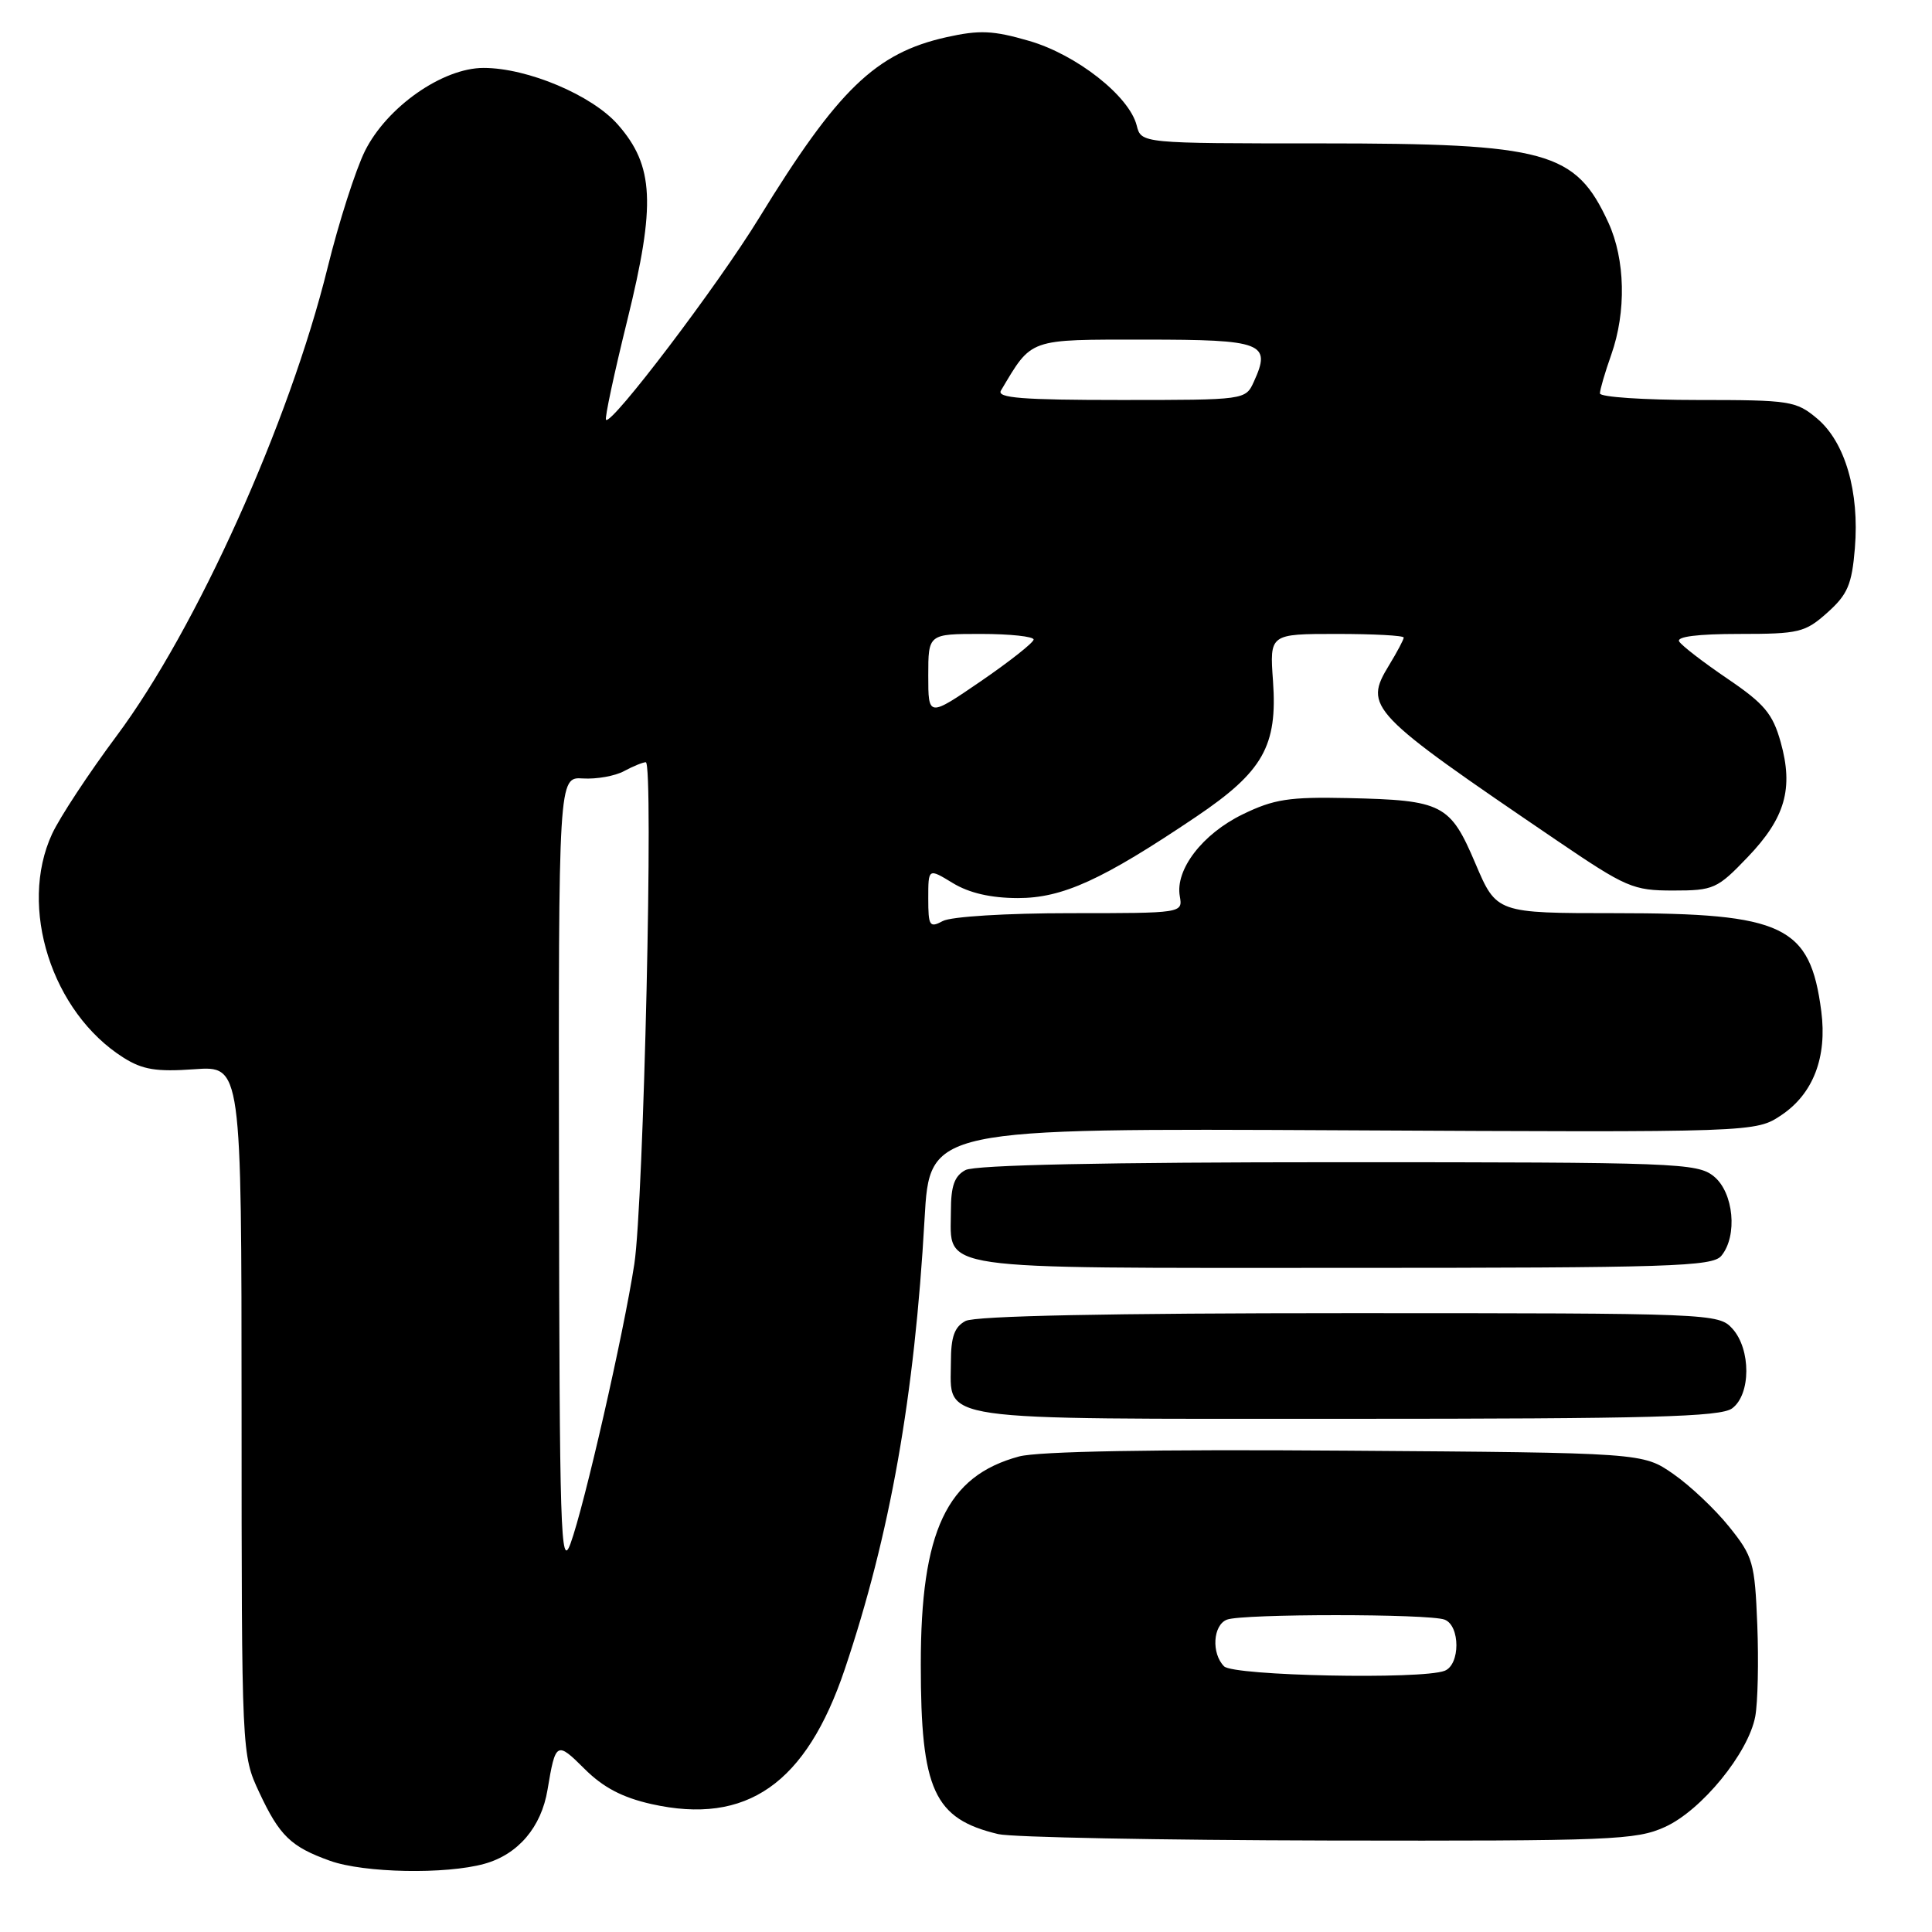 <?xml version="1.0" encoding="UTF-8" standalone="no"?>
<!DOCTYPE svg PUBLIC "-//W3C//DTD SVG 1.1//EN" "http://www.w3.org/Graphics/SVG/1.1/DTD/svg11.dtd" >
<svg xmlns="http://www.w3.org/2000/svg" xmlns:xlink="http://www.w3.org/1999/xlink" version="1.1" viewBox="0 0 256 256">
 <g >
 <path fill="currentColor"
d=" M 64.20 246.96 C 68.65 245.72 71.73 242.11 72.55 237.15 C 73.61 230.79 73.76 230.70 77.44 234.37 C 79.91 236.84 82.46 238.18 86.33 239.05 C 98.94 241.87 106.82 236.37 111.94 221.17 C 117.94 203.35 121.18 185.09 122.51 161.50 C 123.19 149.50 123.19 149.50 177.91 149.77 C 232.63 150.05 232.63 150.05 236.07 147.74 C 240.26 144.92 242.12 140.08 241.33 134.00 C 239.85 122.65 236.39 121.00 214.13 121.00 C 198.30 121.00 198.30 121.00 195.50 114.42 C 192.15 106.54 191.17 106.03 178.62 105.75 C 170.81 105.58 168.80 105.89 164.65 107.91 C 159.33 110.50 155.70 115.23 156.33 118.75 C 156.72 121.00 156.72 121.00 141.80 121.00 C 133.42 121.00 126.02 121.45 124.93 122.04 C 123.17 122.98 123.00 122.71 123.00 119.05 C 123.00 115.03 123.00 115.03 126.25 117.01 C 128.42 118.33 131.28 118.99 134.86 119.00 C 140.80 119.00 146.03 116.62 158.50 108.22 C 167.37 102.24 169.29 98.84 168.68 90.25 C 168.23 84.00 168.23 84.00 177.12 84.00 C 182.00 84.00 186.00 84.21 186.00 84.48 C 186.00 84.74 185.13 86.39 184.06 88.14 C 180.67 93.72 181.30 94.38 206.28 111.36 C 215.48 117.61 216.39 118.00 221.70 118.00 C 227.07 118.00 227.55 117.78 231.57 113.58 C 236.55 108.39 237.67 104.48 235.95 98.34 C 234.90 94.58 233.79 93.25 228.91 89.94 C 225.73 87.78 222.84 85.56 222.50 85.00 C 222.11 84.36 224.96 84.00 230.43 84.00 C 238.39 84.00 239.18 83.81 242.14 81.17 C 244.82 78.77 245.38 77.47 245.78 72.65 C 246.40 65.16 244.49 58.59 240.79 55.47 C 237.99 53.12 237.21 53.00 224.92 53.00 C 217.82 53.00 212.00 52.61 212.00 52.13 C 212.00 51.64 212.67 49.34 213.50 47.00 C 215.51 41.31 215.36 34.38 213.12 29.50 C 208.77 20.04 205.01 19.00 174.98 19.00 C 151.22 19.00 151.22 19.00 150.62 16.63 C 149.64 12.74 142.67 7.25 136.37 5.42 C 131.58 4.03 129.81 3.95 125.40 4.93 C 116.02 7.03 111.03 11.85 100.57 28.90 C 95.07 37.87 81.03 56.37 80.30 55.63 C 80.10 55.44 81.38 49.48 83.13 42.39 C 86.91 27.06 86.66 21.96 81.87 16.51 C 78.45 12.61 69.90 9.00 64.08 9.00 C 58.65 9.00 51.28 14.16 48.36 20.00 C 47.13 22.48 44.89 29.45 43.40 35.50 C 38.33 56.02 26.03 83.31 15.46 97.50 C 11.77 102.45 7.92 108.30 6.90 110.50 C 2.41 120.20 6.86 134.15 16.37 140.15 C 18.89 141.74 20.72 142.04 25.75 141.68 C 32.00 141.23 32.00 141.23 32.01 186.87 C 32.02 232.50 32.02 232.50 34.35 237.50 C 37.04 243.26 38.54 244.71 43.74 246.57 C 48.25 248.18 59.07 248.39 64.20 246.96 Z  M 220.62 242.08 C 225.47 239.88 231.67 232.29 232.58 227.44 C 232.92 225.61 233.04 220.14 232.85 215.30 C 232.52 207.04 232.29 206.24 229.12 202.30 C 227.26 199.98 223.92 196.83 221.71 195.30 C 217.67 192.50 217.67 192.50 178.32 192.22 C 152.85 192.03 137.57 192.31 135.03 192.99 C 125.43 195.58 122.00 202.86 122.01 220.59 C 122.01 237.21 123.75 241.00 132.28 243.03 C 134.05 243.45 153.72 243.83 176.00 243.88 C 213.55 243.95 216.80 243.82 220.62 242.08 Z  M 229.51 186.62 C 232.01 184.79 232.03 178.79 229.55 176.05 C 227.72 174.04 226.82 174.00 178.78 174.00 C 146.98 174.00 129.19 174.36 127.93 175.04 C 126.47 175.82 126.00 177.14 126.00 180.46 C 126.00 188.44 122.94 188.00 178.38 188.00 C 218.71 188.00 227.96 187.75 229.51 186.62 Z  M 228.08 166.41 C 230.27 163.77 229.73 158.01 227.09 155.87 C 224.90 154.10 222.20 154.00 177.32 154.00 C 146.52 154.00 129.19 154.36 127.93 155.04 C 126.47 155.82 126.00 157.14 126.00 160.46 C 126.00 168.44 123.00 168.00 177.95 168.00 C 221.38 168.00 226.90 167.82 228.08 166.41 Z  M 74.07 155.72 C 74.00 102.94 74.00 102.94 77.25 103.15 C 79.04 103.26 81.48 102.83 82.68 102.18 C 83.89 101.53 85.19 101.00 85.57 101.00 C 86.63 101.00 85.29 159.43 84.05 167.50 C 82.63 176.75 77.43 199.51 75.60 204.52 C 74.29 208.10 74.13 203.14 74.07 155.72 Z  M 123.00 89.52 C 123.00 84.00 123.00 84.00 130.00 84.00 C 133.85 84.00 136.98 84.34 136.96 84.75 C 136.93 85.16 133.78 87.65 129.96 90.27 C 123.00 95.03 123.00 95.03 123.00 89.52 Z  M 132.63 51.75 C 136.79 44.77 136.14 45.00 151.72 45.00 C 167.34 45.00 168.49 45.44 166.15 50.56 C 165.04 53.00 165.04 53.00 148.46 53.00 C 135.47 53.00 132.04 52.73 132.63 51.75 Z  M 162.20 220.80 C 160.49 219.09 160.72 215.32 162.58 214.61 C 164.64 213.82 189.36 213.82 191.42 214.61 C 193.50 215.41 193.50 220.59 191.42 221.39 C 188.36 222.57 163.46 222.06 162.20 220.80 Z "/>
</g>
</svg>